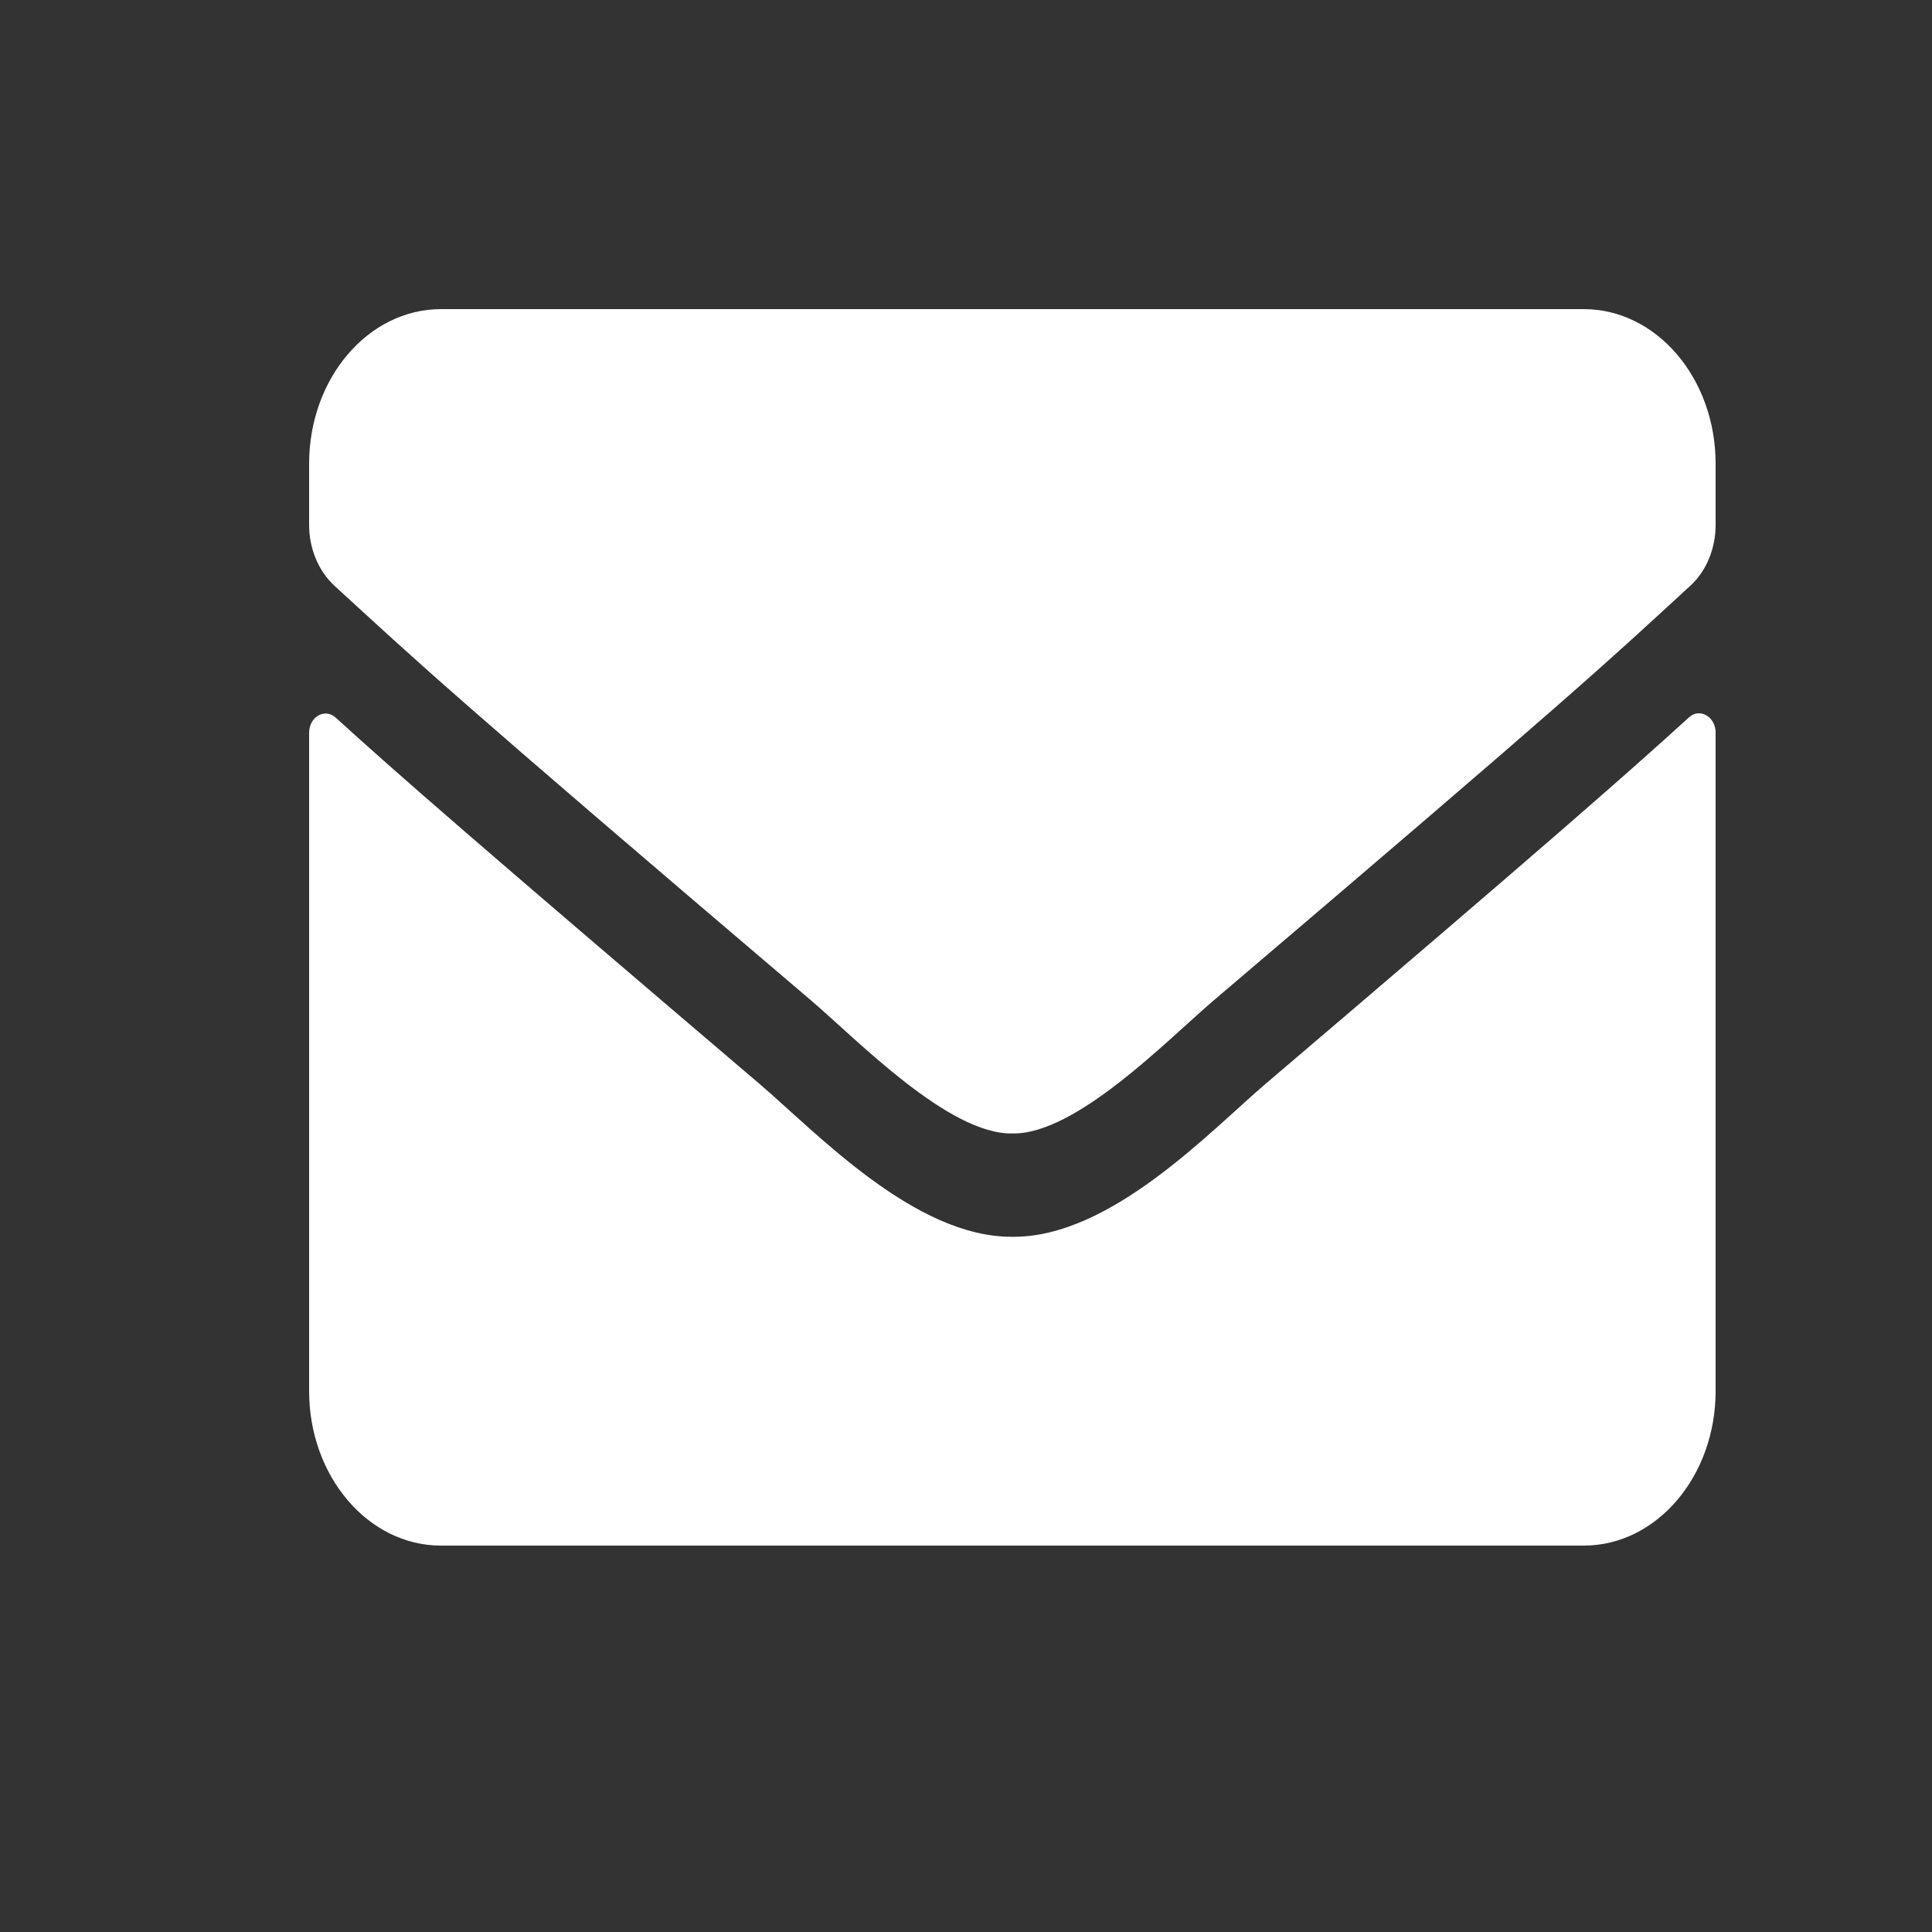 <?xml version="1.0" encoding="UTF-8" standalone="no"?><svg width='25' height='25' viewBox='0 0 25 25' fill='none' xmlns='http://www.w3.org/2000/svg'>
<rect x="0" y="0" width="25" height="25" fill="#333333" stroke="none"/>
<path d='M21.855 9.283C21.994 9.154 22.2 9.275 22.2 9.479V18C22.2 19.104 21.436 20 20.494 20H5.706C4.764 20 4 19.104 4 18V9.483C4 9.275 4.203 9.158 4.345 9.287C5.141 10.012 6.197 10.933 9.823 14.021C10.573 14.662 11.838 16.012 13.1 16.004C14.369 16.017 15.659 14.637 16.381 14.021C20.007 10.933 21.059 10.008 21.855 9.283ZM13.1 14.667C13.925 14.683 15.112 13.45 15.709 12.942C20.426 8.929 20.785 8.579 21.873 7.579C22.079 7.392 22.2 7.1 22.2 6.792V6C22.2 4.896 21.436 4 20.494 4H5.706C4.764 4 4 4.896 4 6V6.792C4 7.1 4.121 7.388 4.327 7.579C5.415 8.575 5.774 8.929 10.491 12.942C11.088 13.45 12.275 14.683 13.1 14.667Z' fill='white'/>
</svg>
